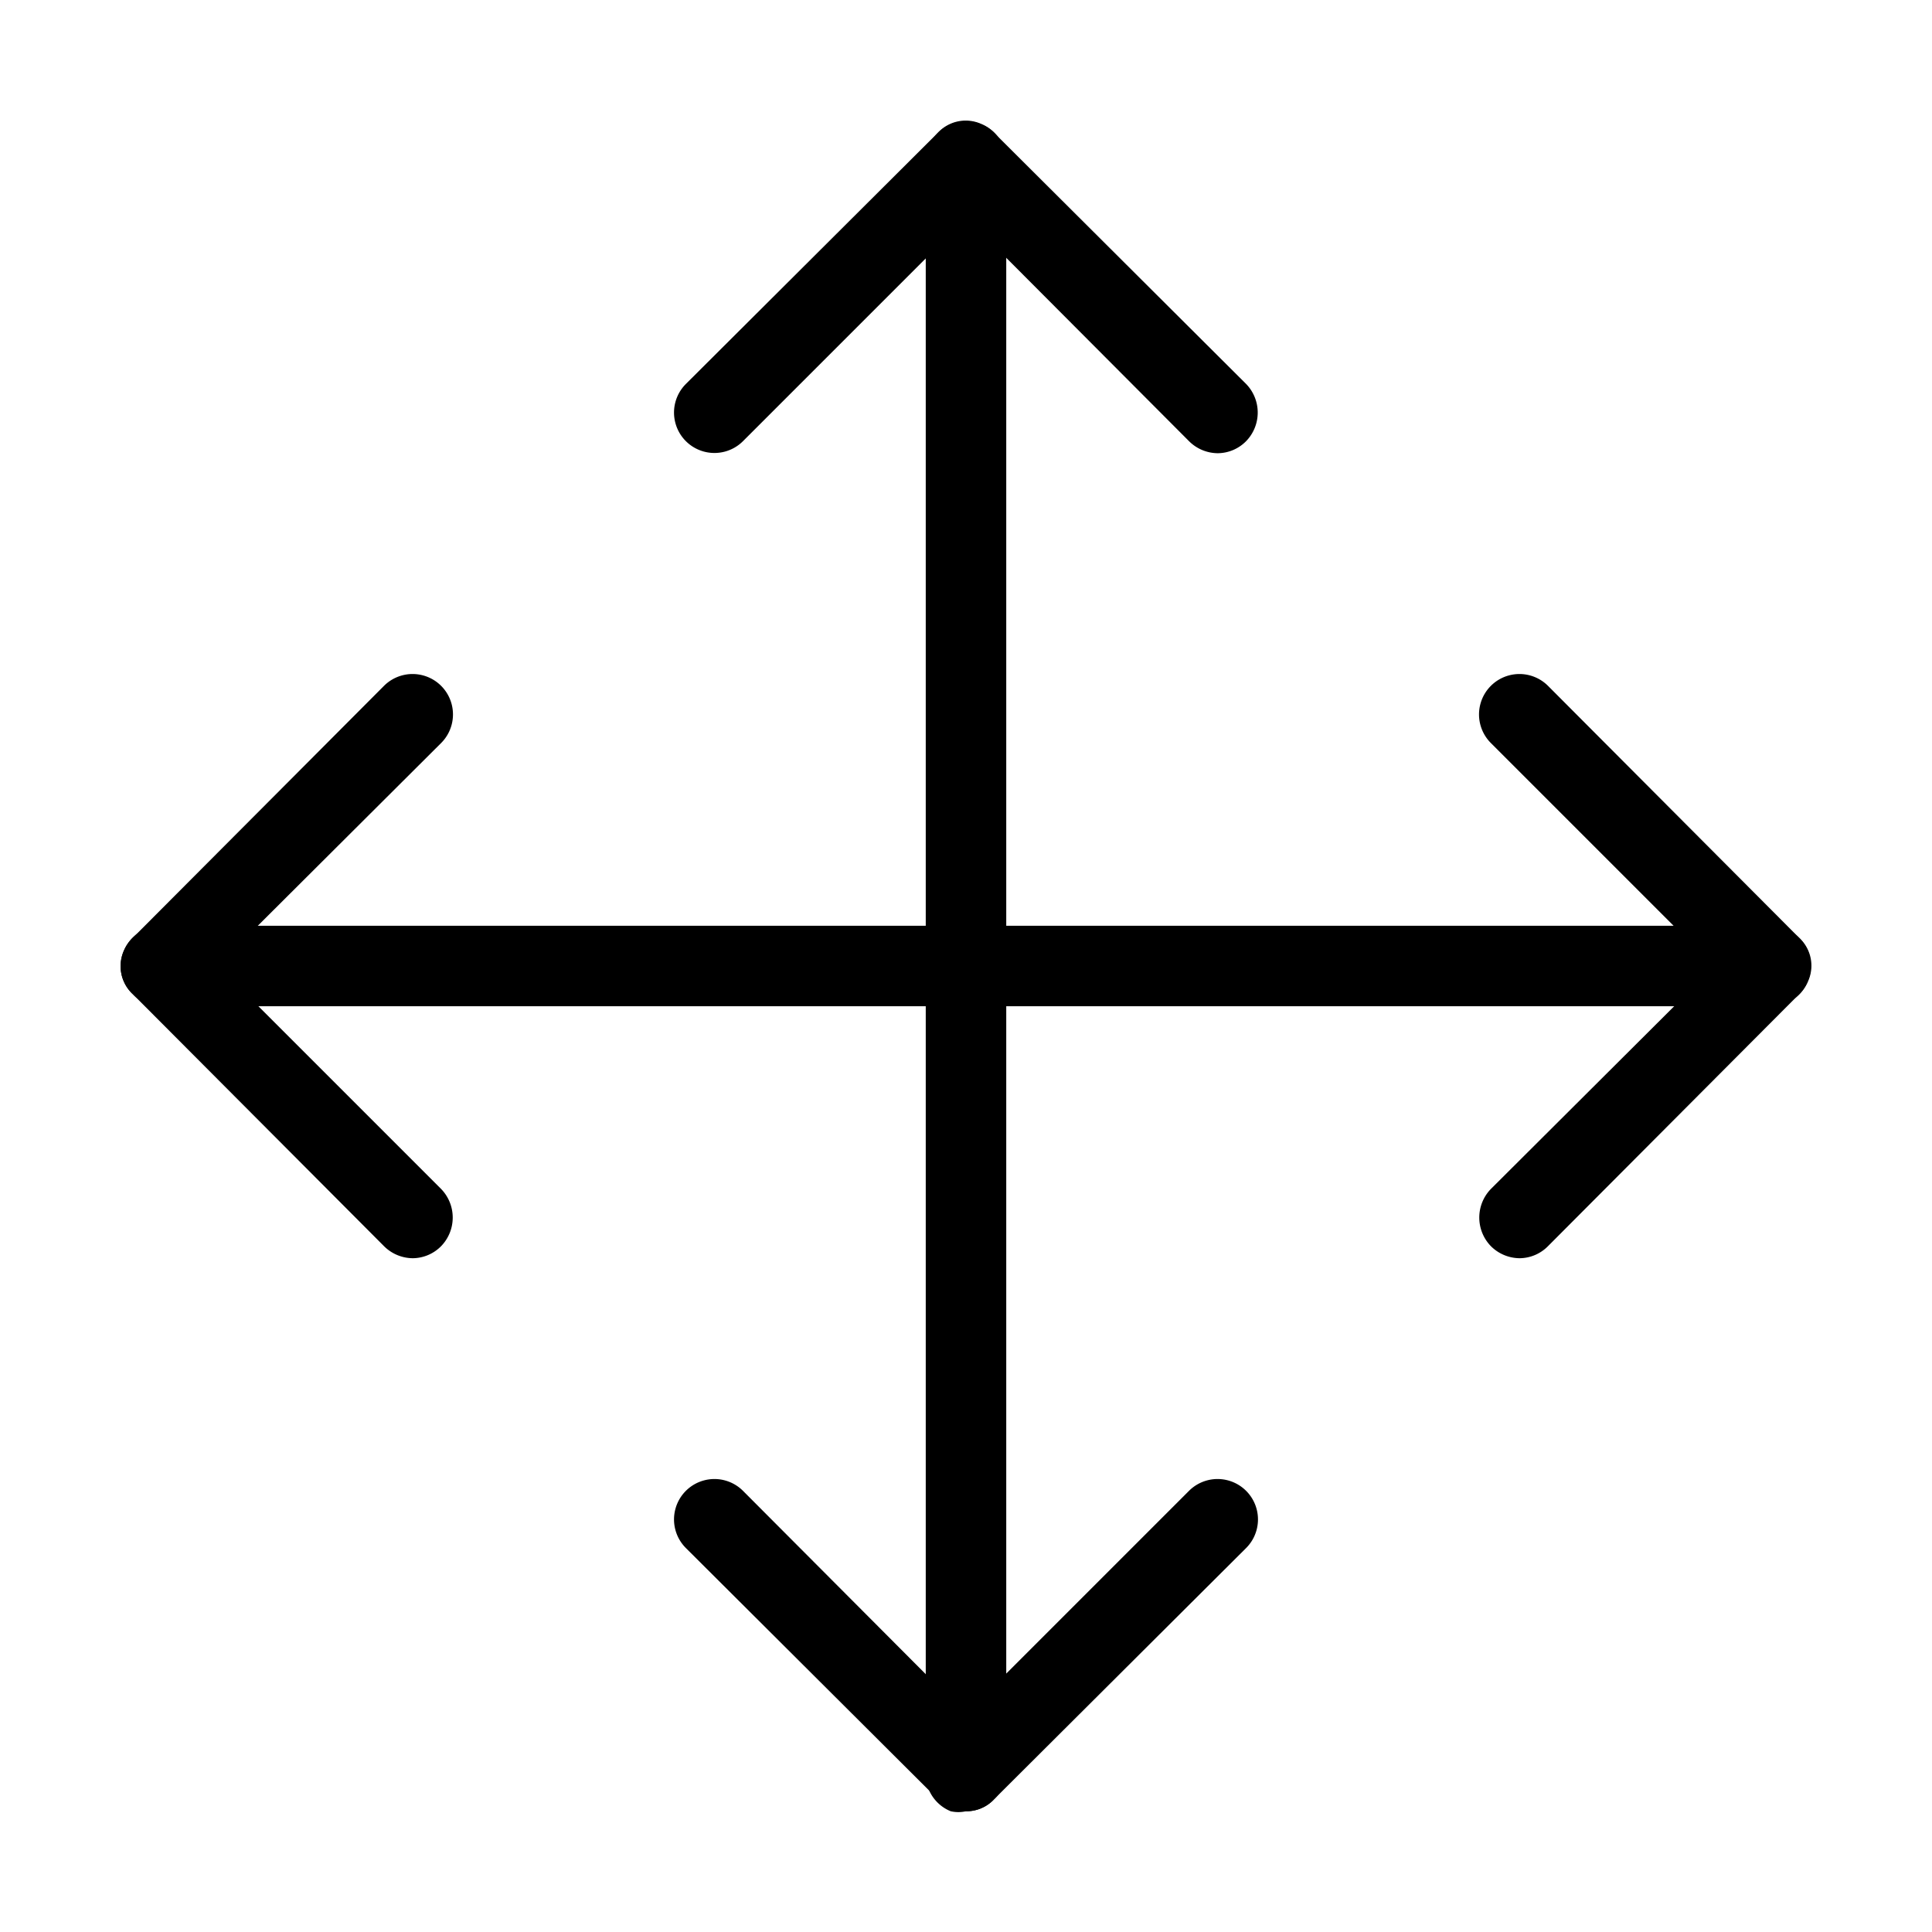 <svg id="Layer_1" data-name="Layer 1" xmlns="http://www.w3.org/2000/svg" xmlns:xlink="http://www.w3.org/1999/xlink" viewBox="0 0 24 24"><defs><style>.cls-1{fill:none;}.cls-2{clip-path:url(#clip-path);}</style><clipPath id="clip-path"><rect class="cls-1" width="24" height="24"/></clipPath></defs><title>move</title><g class="cls-2"><path d="M12,22.5a.43.43,0,0,1-.19,0A.5.5,0,0,1,11.5,22V3.21L9.23,5.48a.5.5,0,0,1-.71-.71l3.13-3.12a.47.47,0,0,1,.54-.11A.5.5,0,0,1,12.5,2V20.79l2.27-2.27a.5.5,0,0,1,.71.71l-3.13,3.12A.47.47,0,0,1,12,22.5Z"/><path d="M15.13,5.63a.51.51,0,0,1-.36-.15L11.65,2.35a.49.49,0,0,1,.7-.7l3.13,3.12a.51.51,0,0,1,0,.71A.5.5,0,0,1,15.13,5.63Z"/><path d="M12,22.5a.47.47,0,0,1-.35-.15L8.52,19.23a.5.5,0,0,1,.71-.71l3.12,3.13a.48.48,0,0,1,0,.7A.47.47,0,0,1,12,22.5Z"/><path d="M5.13,15.63a.51.51,0,0,1-.36-.15L1.65,12.35a.47.47,0,0,1-.11-.54A.5.5,0,0,1,2,11.5H20.79L18.52,9.23a.5.5,0,0,1,.71-.71l3.12,3.13a.47.47,0,0,1,.11.54.5.5,0,0,1-.46.31H3.21l2.27,2.27a.51.51,0,0,1,0,.71A.5.5,0,0,1,5.13,15.63Z"/><path d="M18.88,15.63a.51.51,0,0,1-.36-.15.51.51,0,0,1,0-.71l3.13-3.12a.49.49,0,1,1,.7.7l-3.12,3.13A.5.5,0,0,1,18.88,15.63Z"/><path d="M2,12.5a.47.47,0,0,1-.35-.15.48.48,0,0,1,0-.7L4.77,8.52a.5.5,0,0,1,.71.71L2.35,12.35A.47.47,0,0,1,2,12.5Z"/></g></svg>